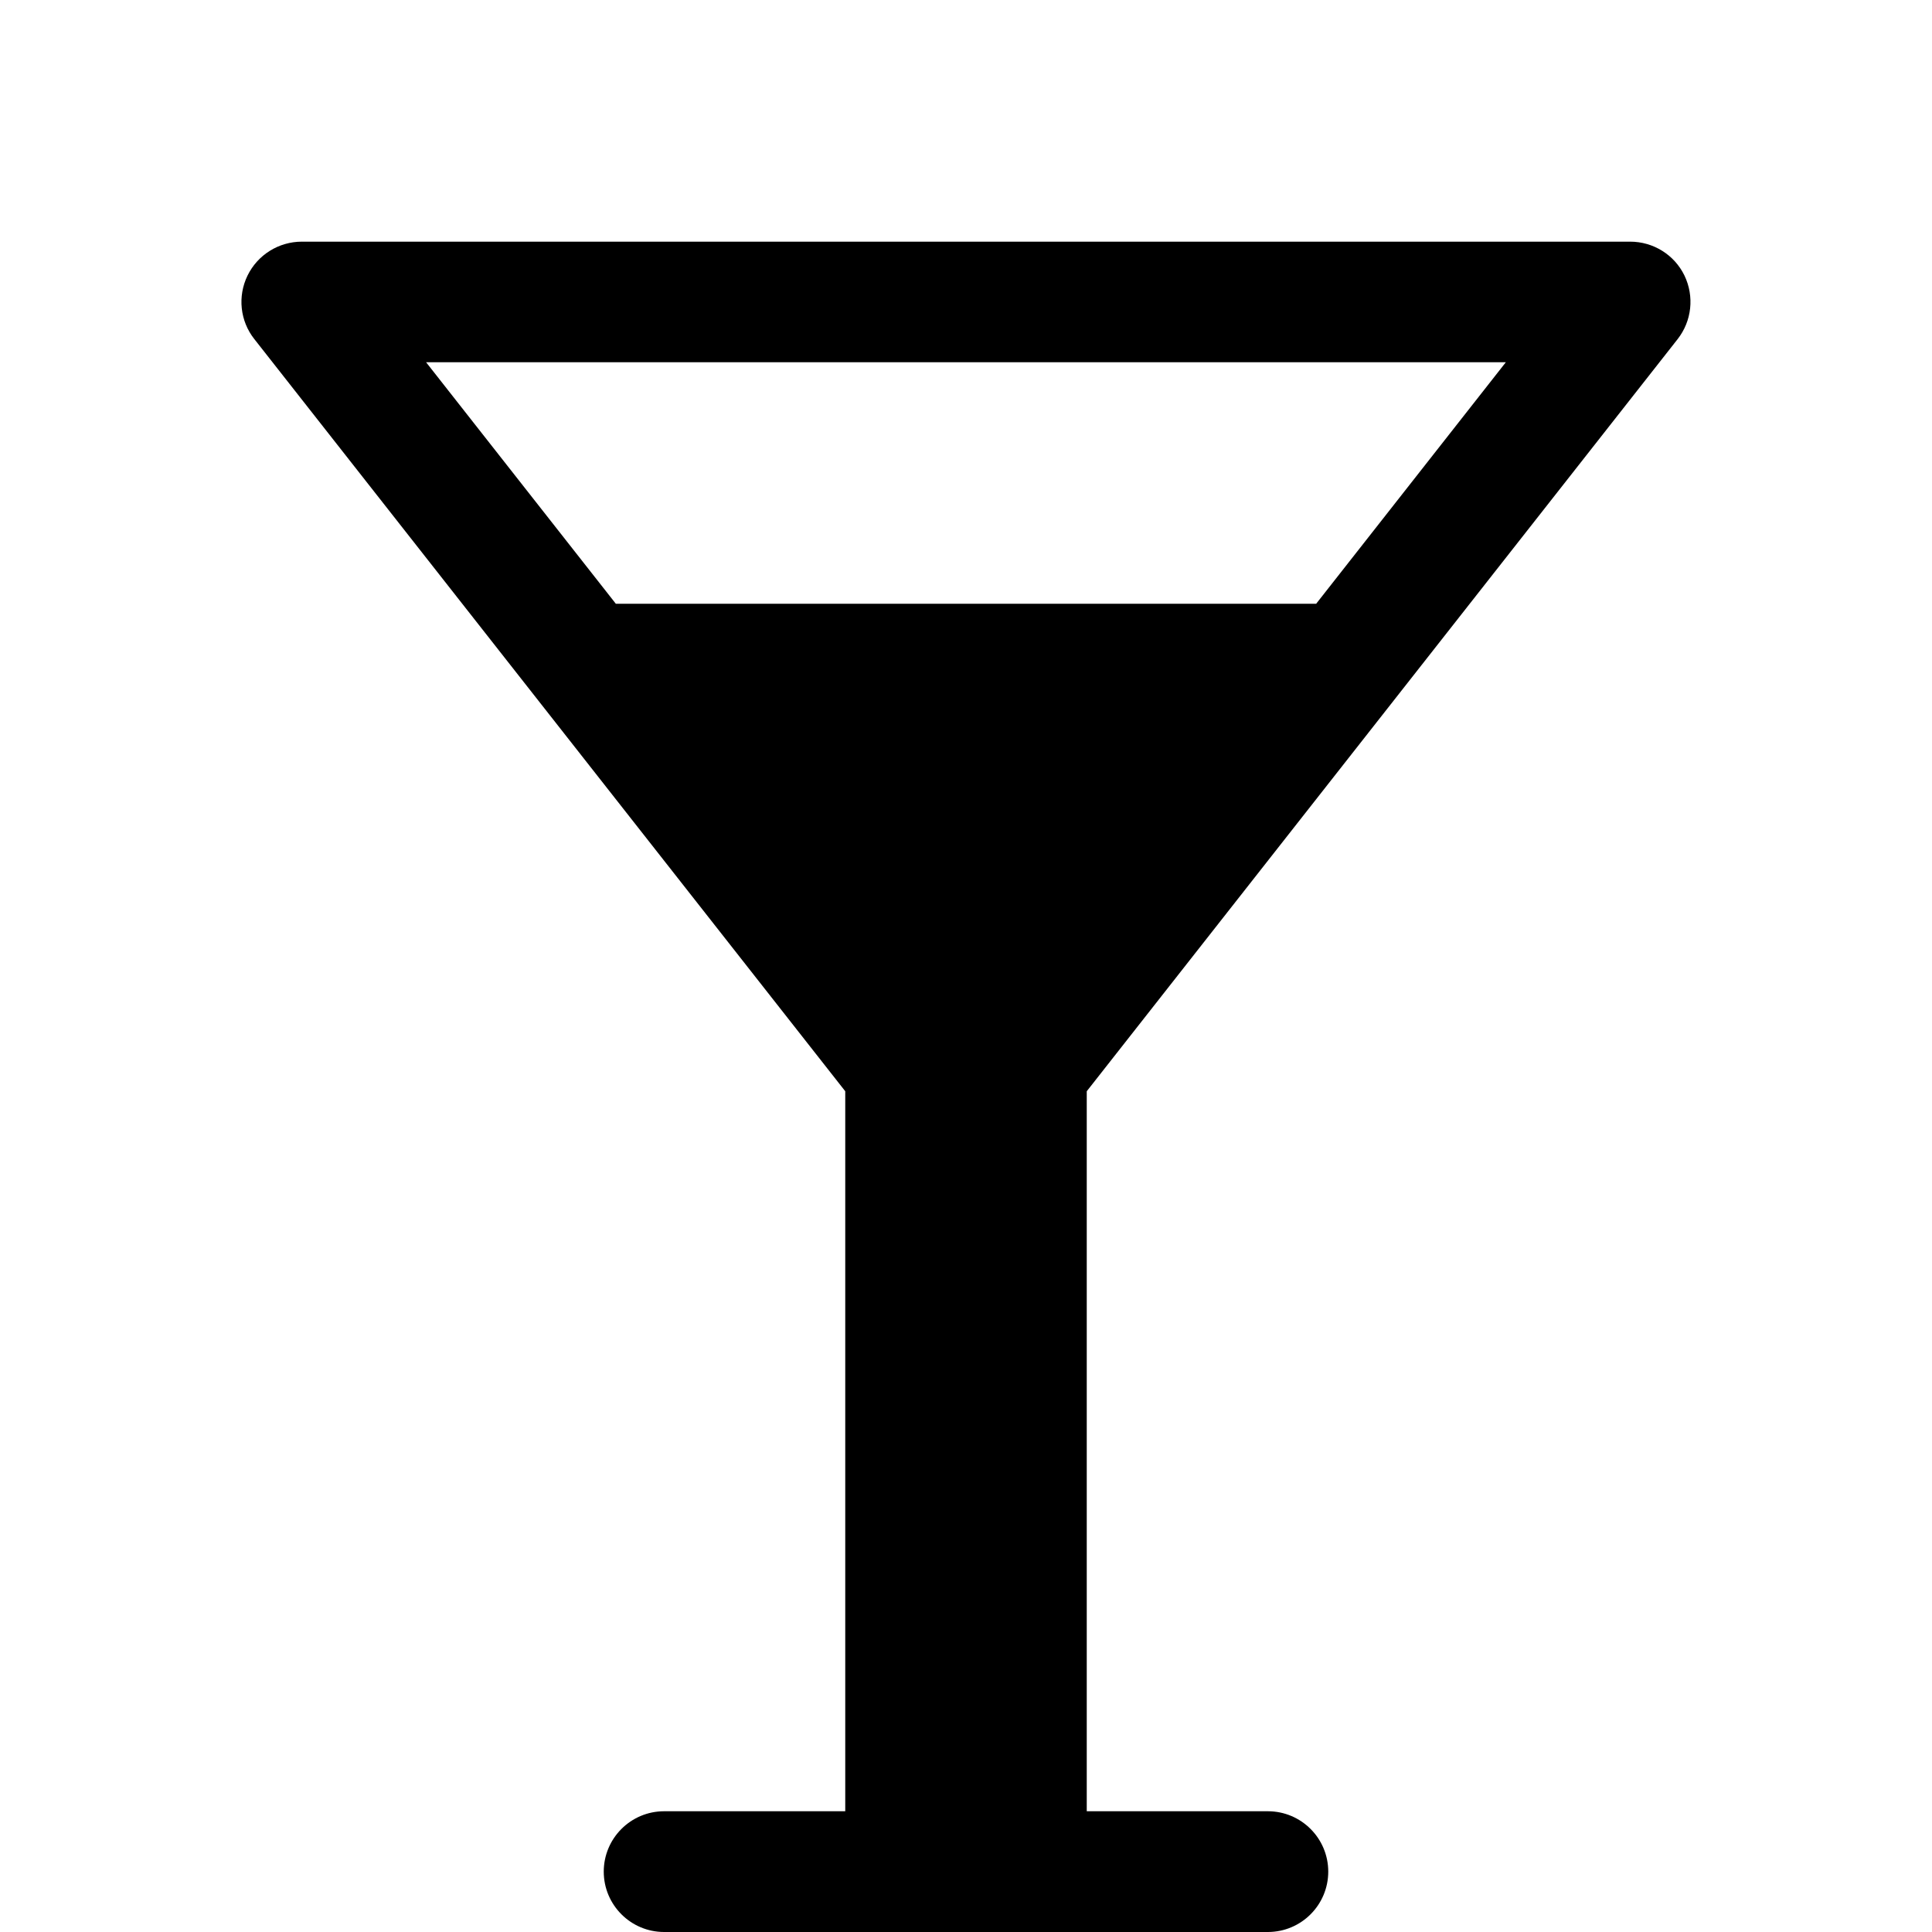 <svg width="24" height="24" viewBox="0 0 24 24" fill="none" xmlns="http://www.w3.org/2000/svg">
<g clip-path="url(#clip0_201_66390)">
<path d="M20.84 4.213C21.017 3.987 21.049 3.681 20.925 3.423C20.8 3.165 20.538 3.002 20.25 3.002H3.75C3.463 3.002 3.201 3.165 3.075 3.423C2.949 3.681 2.982 3.989 3.16 4.213L10.5 13.556V22.5H8.25C7.836 22.5 7.5 22.836 7.5 23.25C7.5 23.664 7.836 24 8.25 24H15.75C16.164 24 16.5 23.664 16.5 23.25C16.5 22.836 16.164 22.5 15.75 22.5H13.5V13.556L20.84 4.213ZM18.706 4.5L16.35 7.5H7.65L5.293 4.5H18.708H18.706Z" fill="black"/>
</g>
<defs>
<clipPath id="clip0_201_66390">
<rect width="24" height="24" fill="white"/>
</clipPath>
</defs>
</svg>
